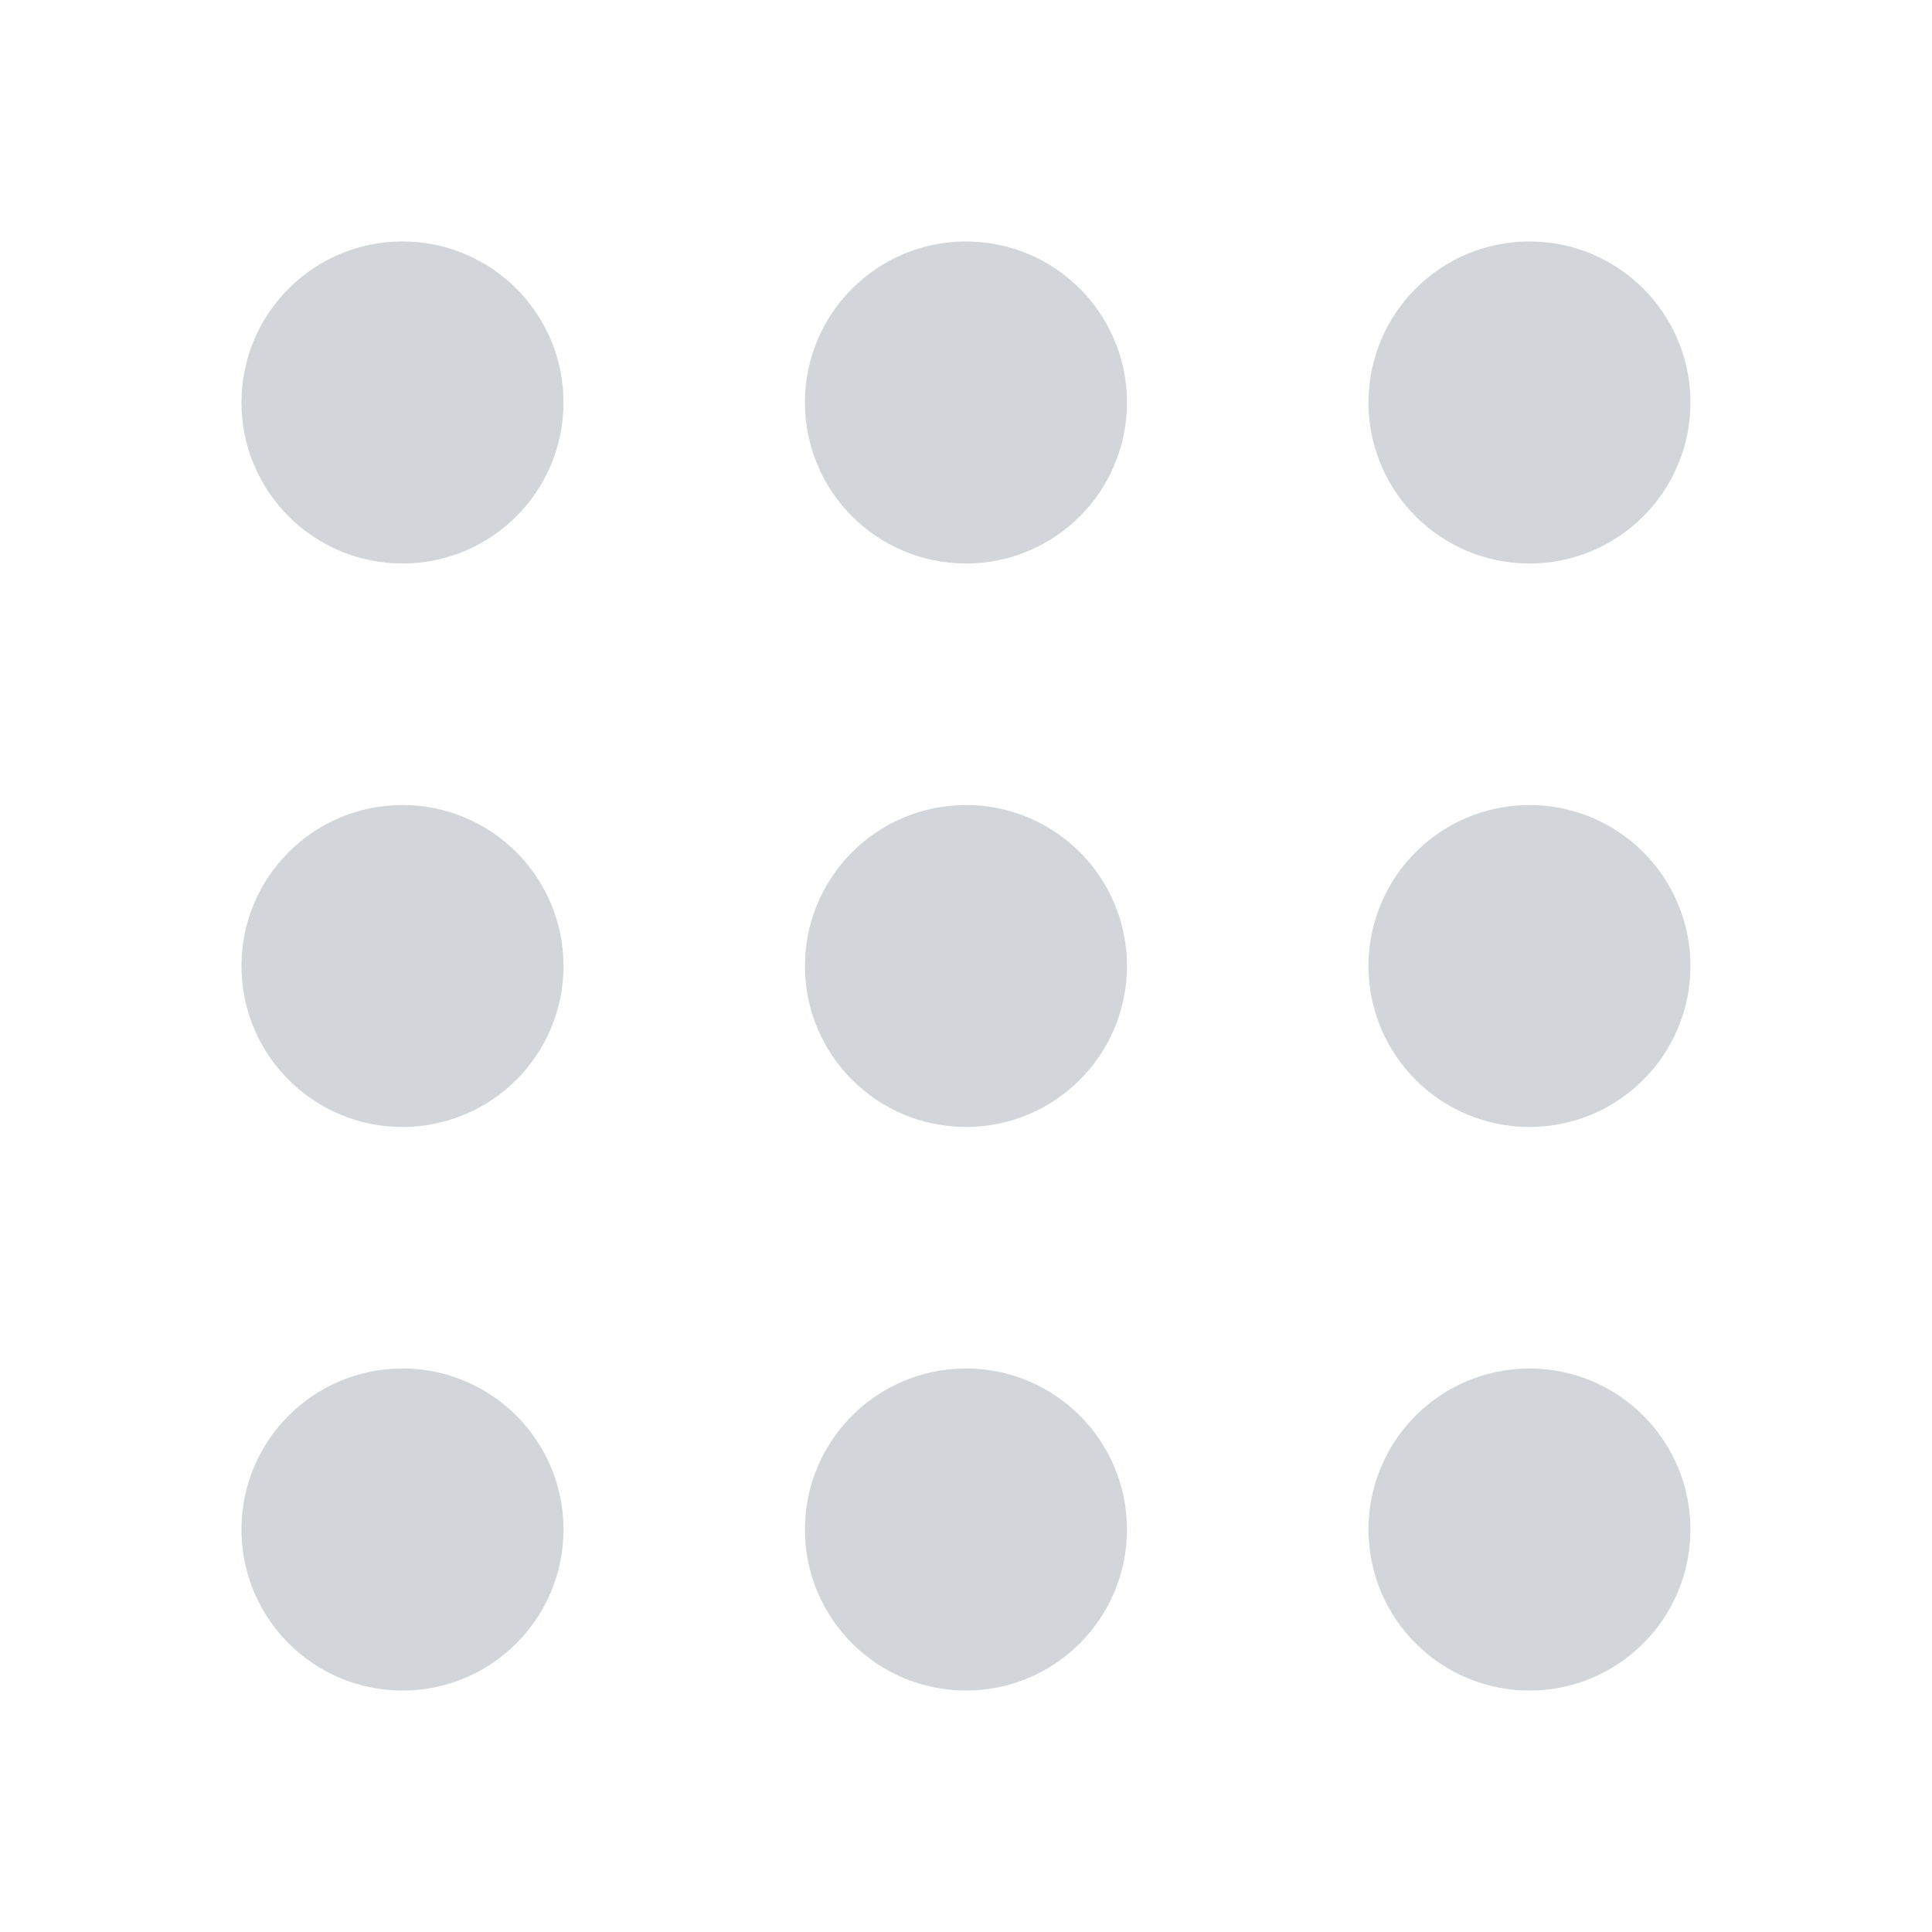 <svg width="20" height="20" viewBox="0 0 20 20" fill="none" xmlns="http://www.w3.org/2000/svg">
<path d="M10 5C10.46 5 10.833 4.627 10.833 4.167C10.833 3.706 10.46 3.333 10 3.333C9.539 3.333 9.166 3.706 9.166 4.167C9.166 4.627 9.539 5 10 5Z" stroke="#D2D6DB" stroke-width="1.667" stroke-linecap="round" stroke-linejoin="round"/>
<path d="M10 10.833C10.46 10.833 10.833 10.46 10.833 10C10.833 9.54 10.46 9.167 10 9.167C9.539 9.167 9.166 9.54 9.166 10C9.166 10.46 9.539 10.833 10 10.833Z" stroke="#D2D6DB" stroke-width="1.667" stroke-linecap="round" stroke-linejoin="round"/>
<path d="M10 16.667C10.46 16.667 10.833 16.294 10.833 15.833C10.833 15.373 10.46 15 10 15C9.539 15 9.166 15.373 9.166 15.833C9.166 16.294 9.539 16.667 10 16.667Z" stroke="#D2D6DB" stroke-width="1.667" stroke-linecap="round" stroke-linejoin="round"/>
<path d="M15.833 5C16.293 5 16.666 4.627 16.666 4.167C16.666 3.706 16.293 3.333 15.833 3.333C15.373 3.333 15 3.706 15 4.167C15 4.627 15.373 5 15.833 5Z" stroke="#D2D6DB" stroke-width="1.667" stroke-linecap="round" stroke-linejoin="round"/>
<path d="M15.833 10.833C16.293 10.833 16.666 10.46 16.666 10C16.666 9.54 16.293 9.167 15.833 9.167C15.373 9.167 15 9.54 15 10C15 10.46 15.373 10.833 15.833 10.833Z" stroke="#D2D6DB" stroke-width="1.667" stroke-linecap="round" stroke-linejoin="round"/>
<path d="M15.833 16.667C16.293 16.667 16.666 16.294 16.666 15.833C16.666 15.373 16.293 15 15.833 15C15.373 15 15 15.373 15 15.833C15 16.294 15.373 16.667 15.833 16.667Z" stroke="#D2D6DB" stroke-width="1.667" stroke-linecap="round" stroke-linejoin="round"/>
<path d="M4.166 5C4.627 5 5 4.627 5 4.167C5 3.706 4.627 3.333 4.166 3.333C3.706 3.333 3.333 3.706 3.333 4.167C3.333 4.627 3.706 5 4.166 5Z" stroke="#D2D6DB" stroke-width="1.667" stroke-linecap="round" stroke-linejoin="round"/>
<path d="M4.166 10.833C4.627 10.833 5 10.46 5 10C5 9.54 4.627 9.167 4.166 9.167C3.706 9.167 3.333 9.54 3.333 10C3.333 10.46 3.706 10.833 4.166 10.833Z" stroke="#D2D6DB" stroke-width="1.667" stroke-linecap="round" stroke-linejoin="round"/>
<path d="M4.166 16.667C4.627 16.667 5 16.294 5 15.833C5 15.373 4.627 15 4.166 15C3.706 15 3.333 15.373 3.333 15.833C3.333 16.294 3.706 16.667 4.166 16.667Z" stroke="#D2D6DB" stroke-width="1.667" stroke-linecap="round" stroke-linejoin="round"/>
</svg>
